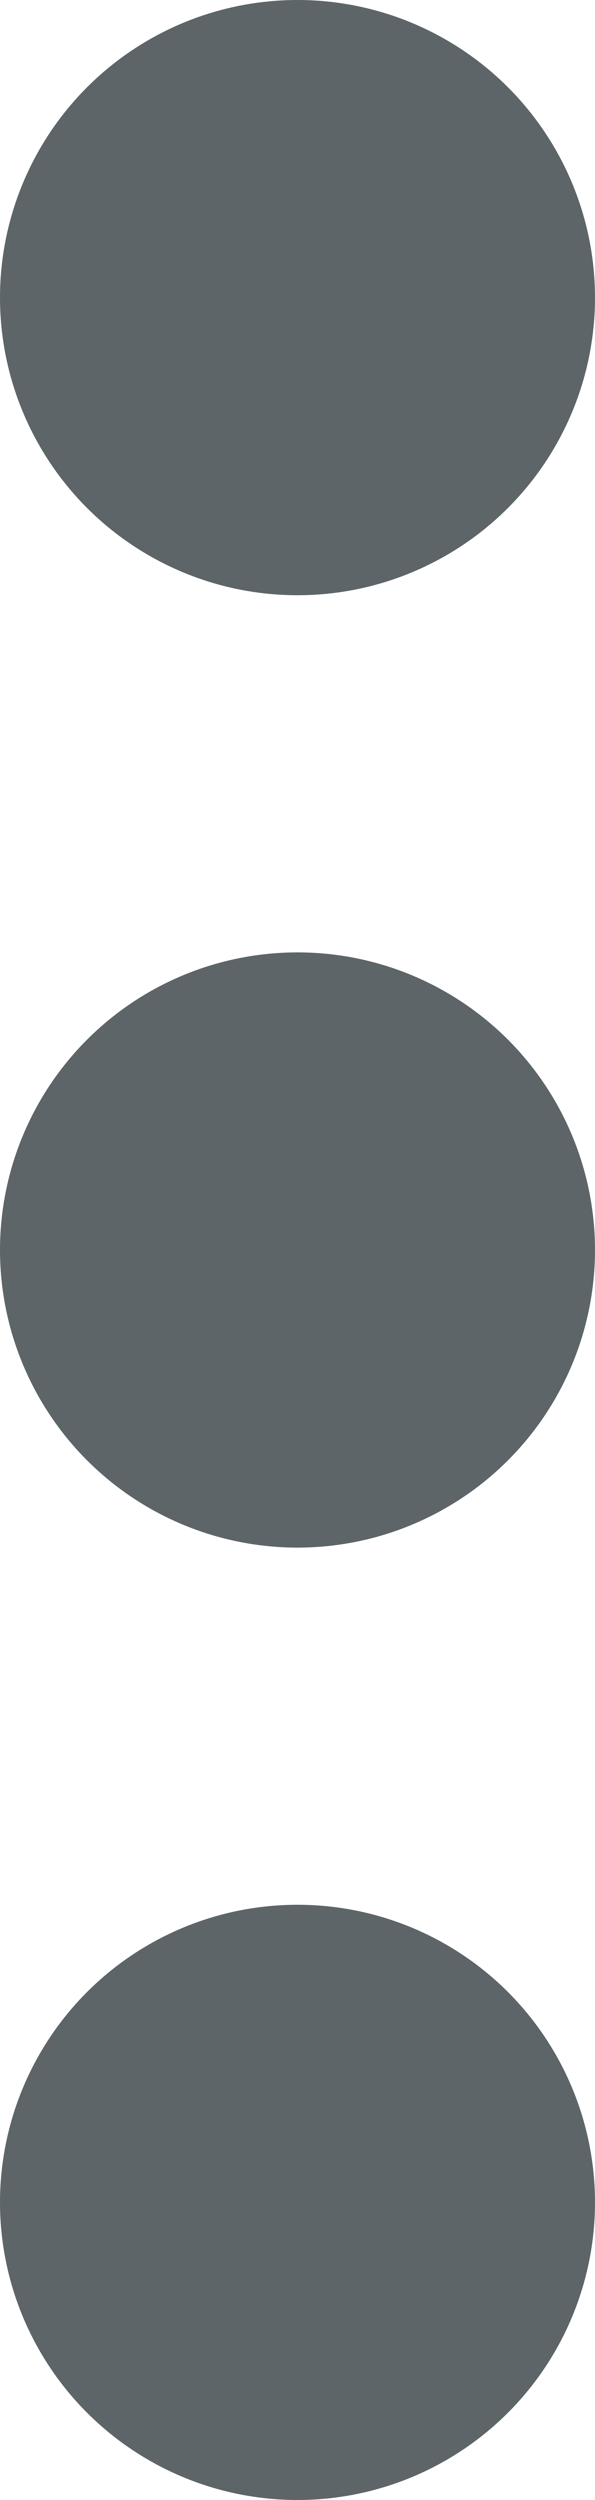 <svg width="5" height="21" viewBox="0 0 5 21" fill="none" xmlns="http://www.w3.org/2000/svg">
<circle cx="2.5" cy="2.5" r="2.5" fill="#5D6568"/>
<circle cx="2.5" cy="10.5" r="2.5" fill="#5D6568"/>
<circle cx="2.5" cy="18.5" r="2.5" fill="#5D6568"/>
</svg>
